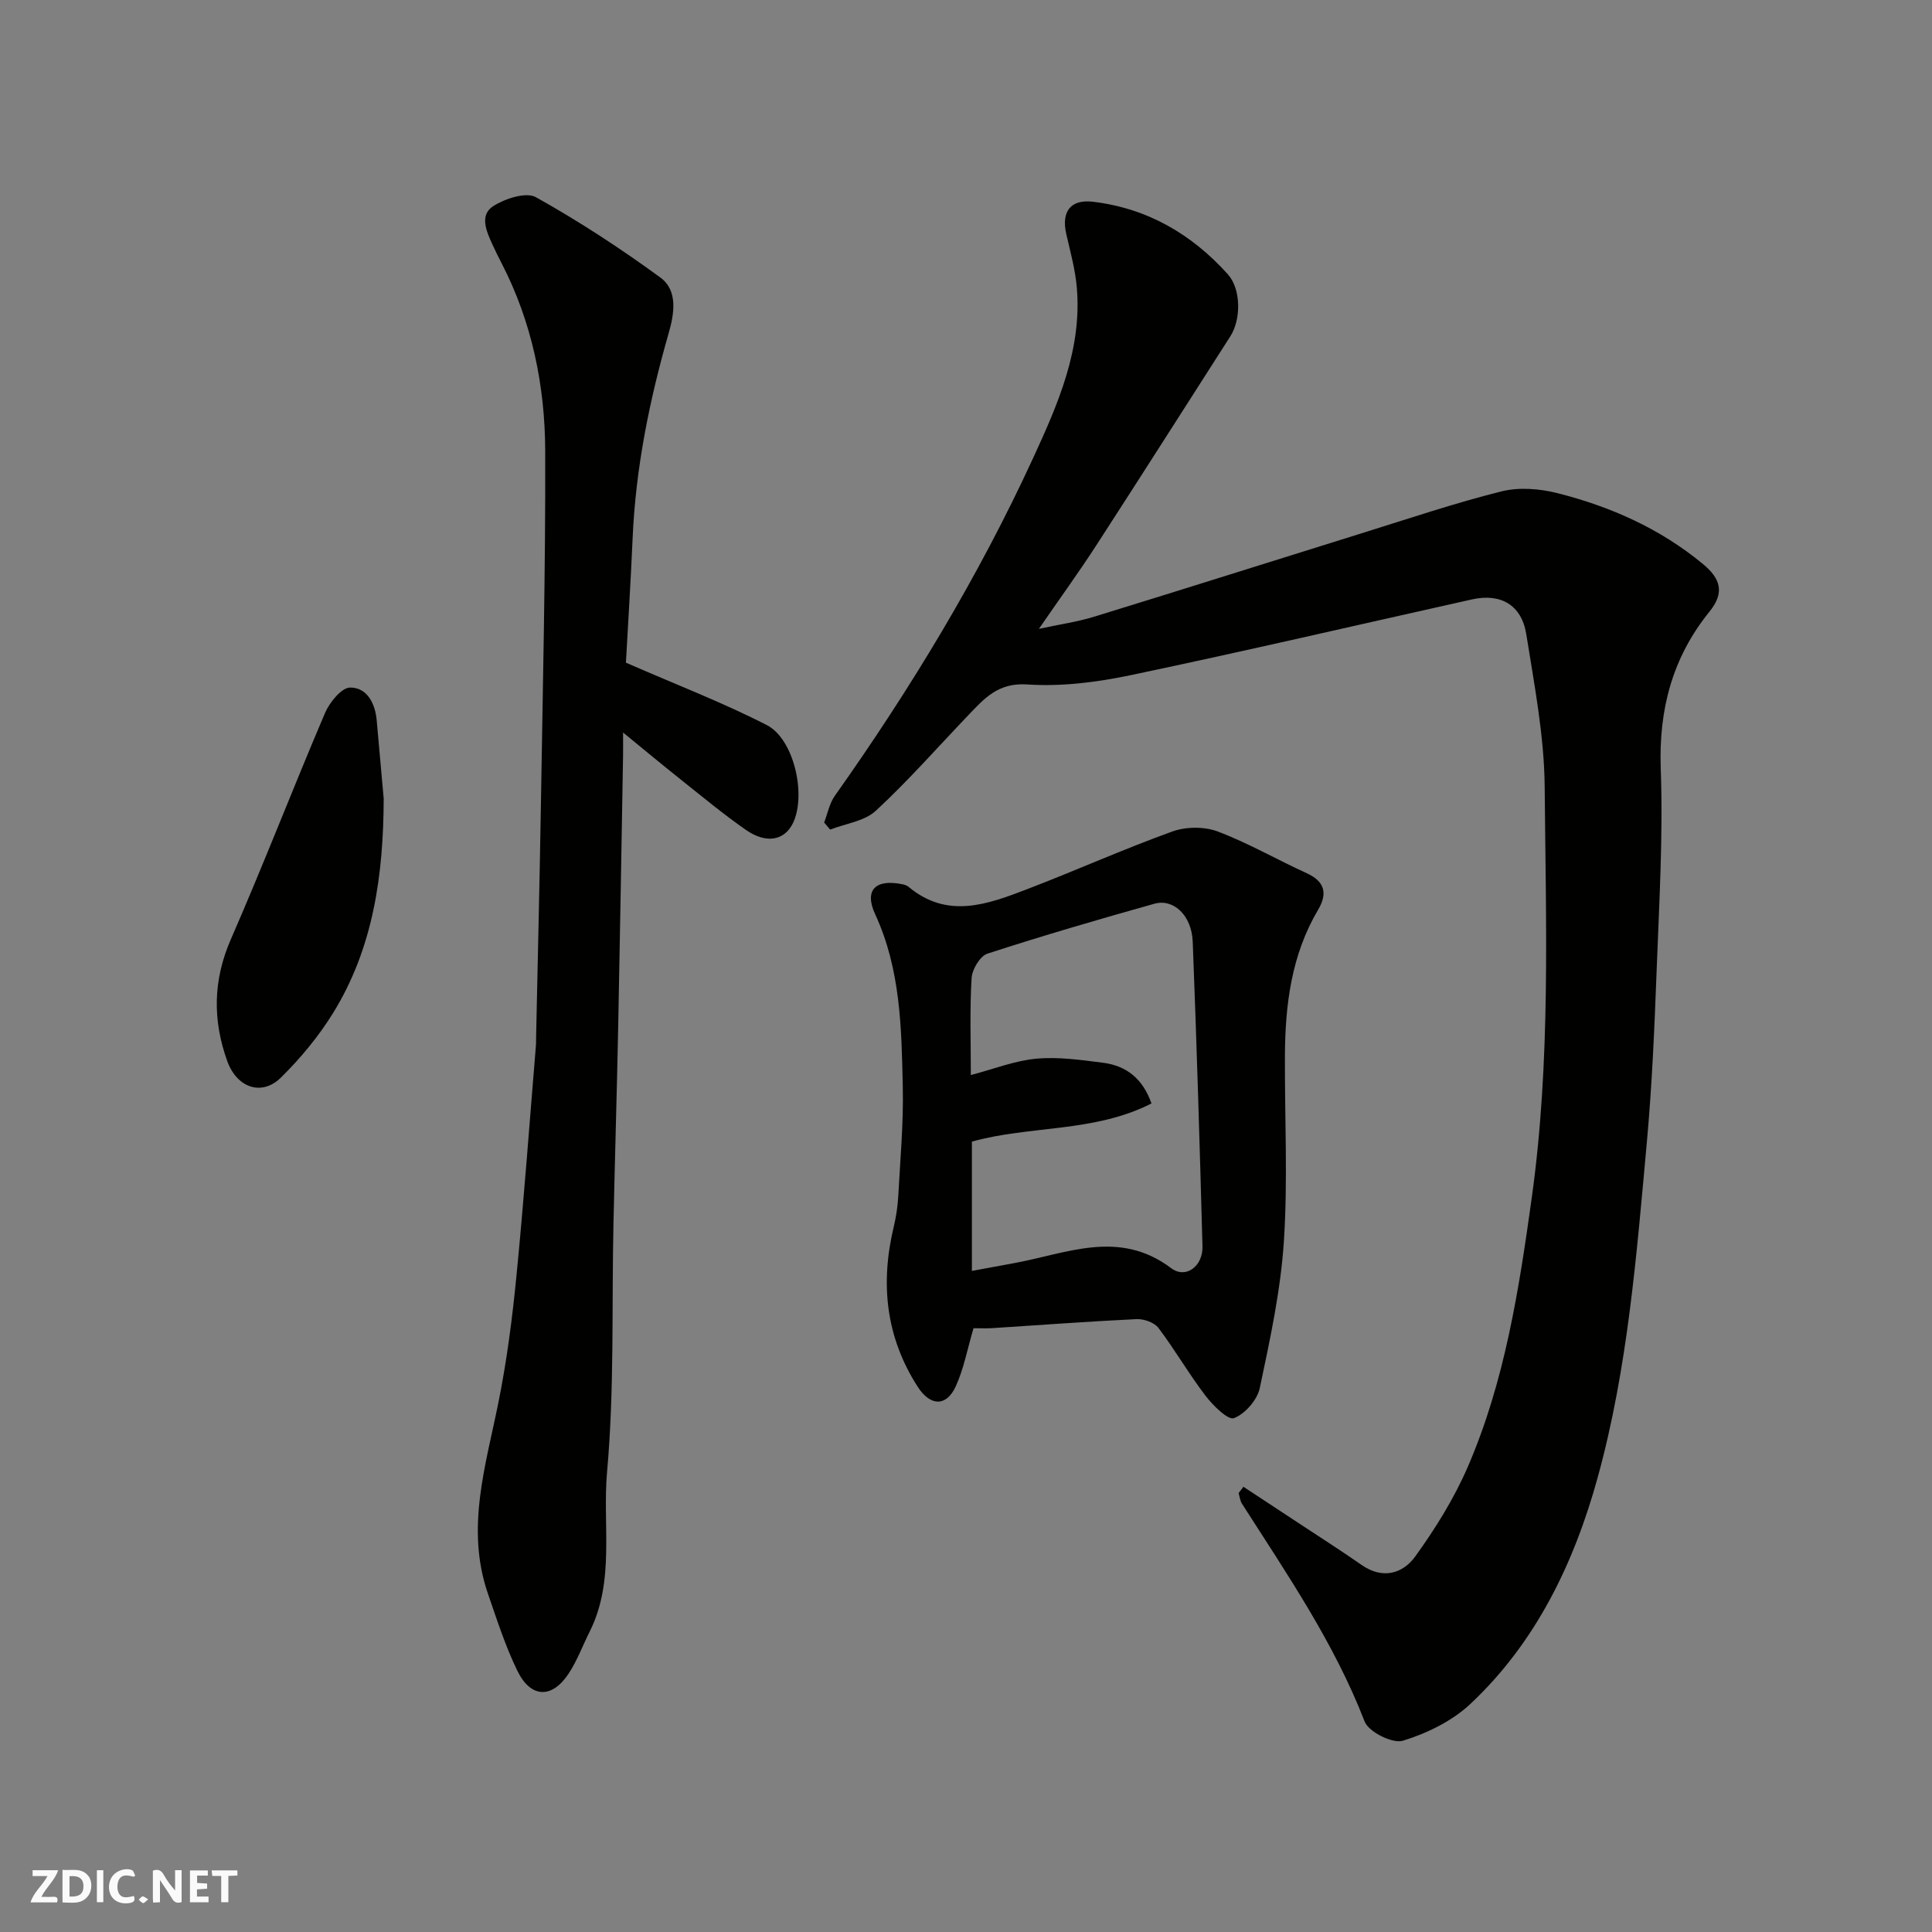 <svg enable-background="new 0 0 400 400" viewBox="0 0 400 400" xmlns="http://www.w3.org/2000/svg"><rect x="0" y="0" width="400" height="400" fill="#808080" stroke="none"/><g fill="#fafafb"><path d="m37.59 393.81c-.92.31-1.52.05-2-.78-.7-1.2-1.52-2.34-2.47-3.78v4.59c-.55.03-.95.05-1.41.07-.03-.37-.06-.64-.06-.91 0-1.91 0-3.81 0-5.7 1.13-.41 1.77-.03 2.29.91.62 1.11 1.38 2.14 2.31 3.19v-4.2h1.35v6.61z"/><path d="m12.94 393.88v-6.75c1.9.19 3.93-.54 5.37 1.29.8 1.01.78 2.88.03 3.97-1.37 1.97-3.4 1.51-5.4 1.49m1.45-1.22c2.04.12 2.92-.58 2.89-2.21-.03-1.51-.98-2.19-2.89-2z"/><path d="m11.81 393.87h-5.49c.68-2.18 2.47-3.48 3.51-5.45h-3.08v-1.21h5.29c-.71 2.13-2.44 3.48-3.47 5.51.86 0 1.63.04 2.39-.01.79-.05 1.14.21.85 1.16"/><path d="m39.33 393.86v-6.61h3.7v1.07h-2.22v1.52c.68.04 1.34.09 2.07.13v1.07c-.72.05-1.38.09-2.1.14v1.48h2.4v1.19h-3.85z"/><path d="m27.71 388.56c-1.15-.3-2.46-.61-3.1.64-.37.73-.41 1.93-.06 2.67.63 1.35 1.99.93 3.17.68.35.94-.01 1.32-.93 1.46-1.62.25-3.05-.27-3.76-1.48-.73-1.24-.6-3.03.31-4.17.88-1.11 2.71-1.7 4-1.16.32.13.44.74.65 1.12-.1.08-.19.16-.28.24"/><path d="m49.15 387.24v1.07c-.59.02-1.17.05-1.87.08v5.44h-1.48v-5.44h-1.85c-.05-.4-.08-.73-.13-1.15z"/><path d="m20.06 387.21h1.33v6.62h-1.33z"/><path d="m30.68 393.25c-.49.38-.8.79-1.05.76-.32-.05-.6-.45-.9-.7.26-.24.51-.64.8-.67.29-.04.62.3 1.15.61"/></g><path d="m257.44 307.82c3.8 2.5 7.59 5 11.39 7.5 4.36 2.88 8.77 5.68 13.05 8.67 4.39 3.07 8.56 1.83 11.16-1.78 4.15-5.76 7.99-11.93 10.81-18.42 7.72-17.81 10.64-36.8 13.3-55.93 3.93-28.24 2.9-56.59 2.66-84.91-.09-10.56-2.14-21.15-3.81-31.64-.97-6.09-5.33-8.53-11.24-7.21-23.51 5.24-46.97 10.71-70.54 15.66-7.03 1.48-14.42 2.43-21.53 1.95-6.03-.41-8.87 2.87-12.2 6.35-6.35 6.64-12.43 13.57-19.16 19.8-2.34 2.17-6.26 2.65-9.46 3.9-.41-.49-.83-.98-1.24-1.47.72-1.85 1.09-3.94 2.2-5.51 15.71-22.18 29.75-45.35 41.11-70.04 5.11-11.1 10.11-22.49 9-35.24-.32-3.7-1.33-7.35-2.17-11-1.08-4.7.88-7.29 5.52-6.73 11.25 1.35 20.45 6.7 27.93 15.03 2.74 3.05 2.75 9.32.52 12.81-9.24 14.42-18.42 28.87-27.73 43.24-3.63 5.61-7.56 11.02-11.92 17.35 4.25-.92 7.95-1.44 11.48-2.53 18.65-5.73 37.25-11.63 55.88-17.43 9.45-2.94 18.85-6.12 28.44-8.51 3.62-.9 7.88-.56 11.56.37 10.99 2.78 21.23 7.32 30.1 14.65 3.63 3 4.61 5.89 1.39 9.87-7.66 9.46-10.54 20.22-10.1 32.51.5 13.9-.33 27.86-.85 41.79-.45 11.88-.95 23.77-2.03 35.6-2.13 23.3-3.94 46.74-10.17 69.35-4.85 17.62-12.74 34.13-26.36 46.91-3.78 3.55-8.99 6.09-13.99 7.62-2.13.65-7.08-1.83-7.91-3.98-6.3-16.3-16.09-30.53-25.39-45.09-.4-.63-.48-1.46-.7-2.2.31-.41.65-.86 1-1.31z" fill="#010100"/><path d="m129.59 137.2c10.53 4.6 20.09 8.27 29.15 12.91 5.65 2.89 8.2 14.37 5.49 20.19-1.73 3.7-5.52 4.5-9.8 1.52-4.69-3.26-9.1-6.94-13.58-10.5-3.69-2.93-7.32-5.96-11.85-9.66 0 2.21.02 3.44 0 4.67-.33 18.77-.63 37.53-1.01 56.3-.27 13.6-.69 27.2-.98 40.8-.37 17.1.2 34.28-1.32 51.27-.99 11.02 1.69 22.56-3.61 33.12-1.45 2.89-2.58 6-4.35 8.68-3.47 5.26-7.87 5.1-10.64-.63-2.47-5.09-4.22-10.55-6.07-15.92-4.65-13.49-.46-26.48 2.18-39.62 1.74-8.64 2.87-17.43 3.73-26.21 1.56-15.88 2.71-31.8 4.03-47.7.04-.5.02-1 .03-1.5.33-15.93.73-31.86.99-47.8.39-24.6.98-49.2.9-73.79-.05-13.49-2.74-26.64-9.02-38.81-.68-1.31-1.33-2.63-1.94-3.97-1.23-2.7-2.69-6.02.21-7.88 2.44-1.56 6.79-2.98 8.83-1.84 8.91 4.98 17.51 10.6 25.76 16.63 3.72 2.72 2.85 7.58 1.71 11.56-3.98 13.87-6.82 27.91-7.45 42.37-.39 8.93-.95 17.84-1.39 25.81z" fill="#010100"/><path d="m201.56 274.99c-1.3 4.38-2.02 8.44-3.7 12.07-1.97 4.26-5.29 4.05-7.85.07-6.64-10.32-7.78-21.41-4.97-33.14.49-2.05.81-4.17.93-6.27.41-7.59 1.11-15.2.94-22.79-.27-12.09-.44-24.23-5.71-35.63-2.31-5 .03-7.33 5.5-6.25.47.09 1 .23 1.36.52 8.12 6.83 16.5 3.63 24.74.47 10.02-3.85 19.83-8.25 29.92-11.89 2.81-1.01 6.62-1.05 9.39 0 6.34 2.39 12.27 5.83 18.45 8.65 3.78 1.72 4.3 4.24 2.35 7.54-5.54 9.36-6.83 19.68-6.88 30.26-.06 12.82.62 25.69-.22 38.46-.67 10.19-2.87 20.31-4.99 30.34-.52 2.45-3.05 5.33-5.34 6.21-1.23.47-4.33-2.6-5.88-4.62-3.46-4.53-6.32-9.51-9.76-14.06-.86-1.14-3.03-1.89-4.54-1.82-10.03.48-20.05 1.24-30.08 1.88-1.15.06-2.31 0-3.66 0zm-.56-52.41c4.73-1.24 9.08-2.98 13.56-3.39 4.54-.42 9.23.26 13.81.84 4.83.62 8.23 3.29 10.03 8.43-11.93 6.07-25.17 4.53-37.18 7.9v26.77c3.12-.58 5.95-1.11 8.78-1.62 10.87-1.98 21.68-7.08 32.46 1.04 3.06 2.31 6.62-.4 6.5-4.52-.57-21.03-1.2-42.05-2.02-63.07-.21-5.42-3.96-8.97-7.94-7.85-11.58 3.25-23.14 6.62-34.58 10.34-1.52.5-3.15 3.25-3.26 5.05-.4 6.48-.16 12.99-.16 20.08z" fill="#010100"/><path d="m79.44 165.34c-.05 15.69-2.11 30.86-10.5 44.43-2.99 4.83-6.73 9.34-10.78 13.33-3.95 3.9-9.1 2.14-11.1-3.39-3.05-8.47-2.98-16.74.74-25.25 6.77-15.5 12.86-31.3 19.5-46.86.94-2.2 3.43-5.25 5.2-5.25 3.48-.01 5.17 3.24 5.49 6.77.49 5.4.97 10.81 1.45 16.22z" fill="#010100"/></svg>